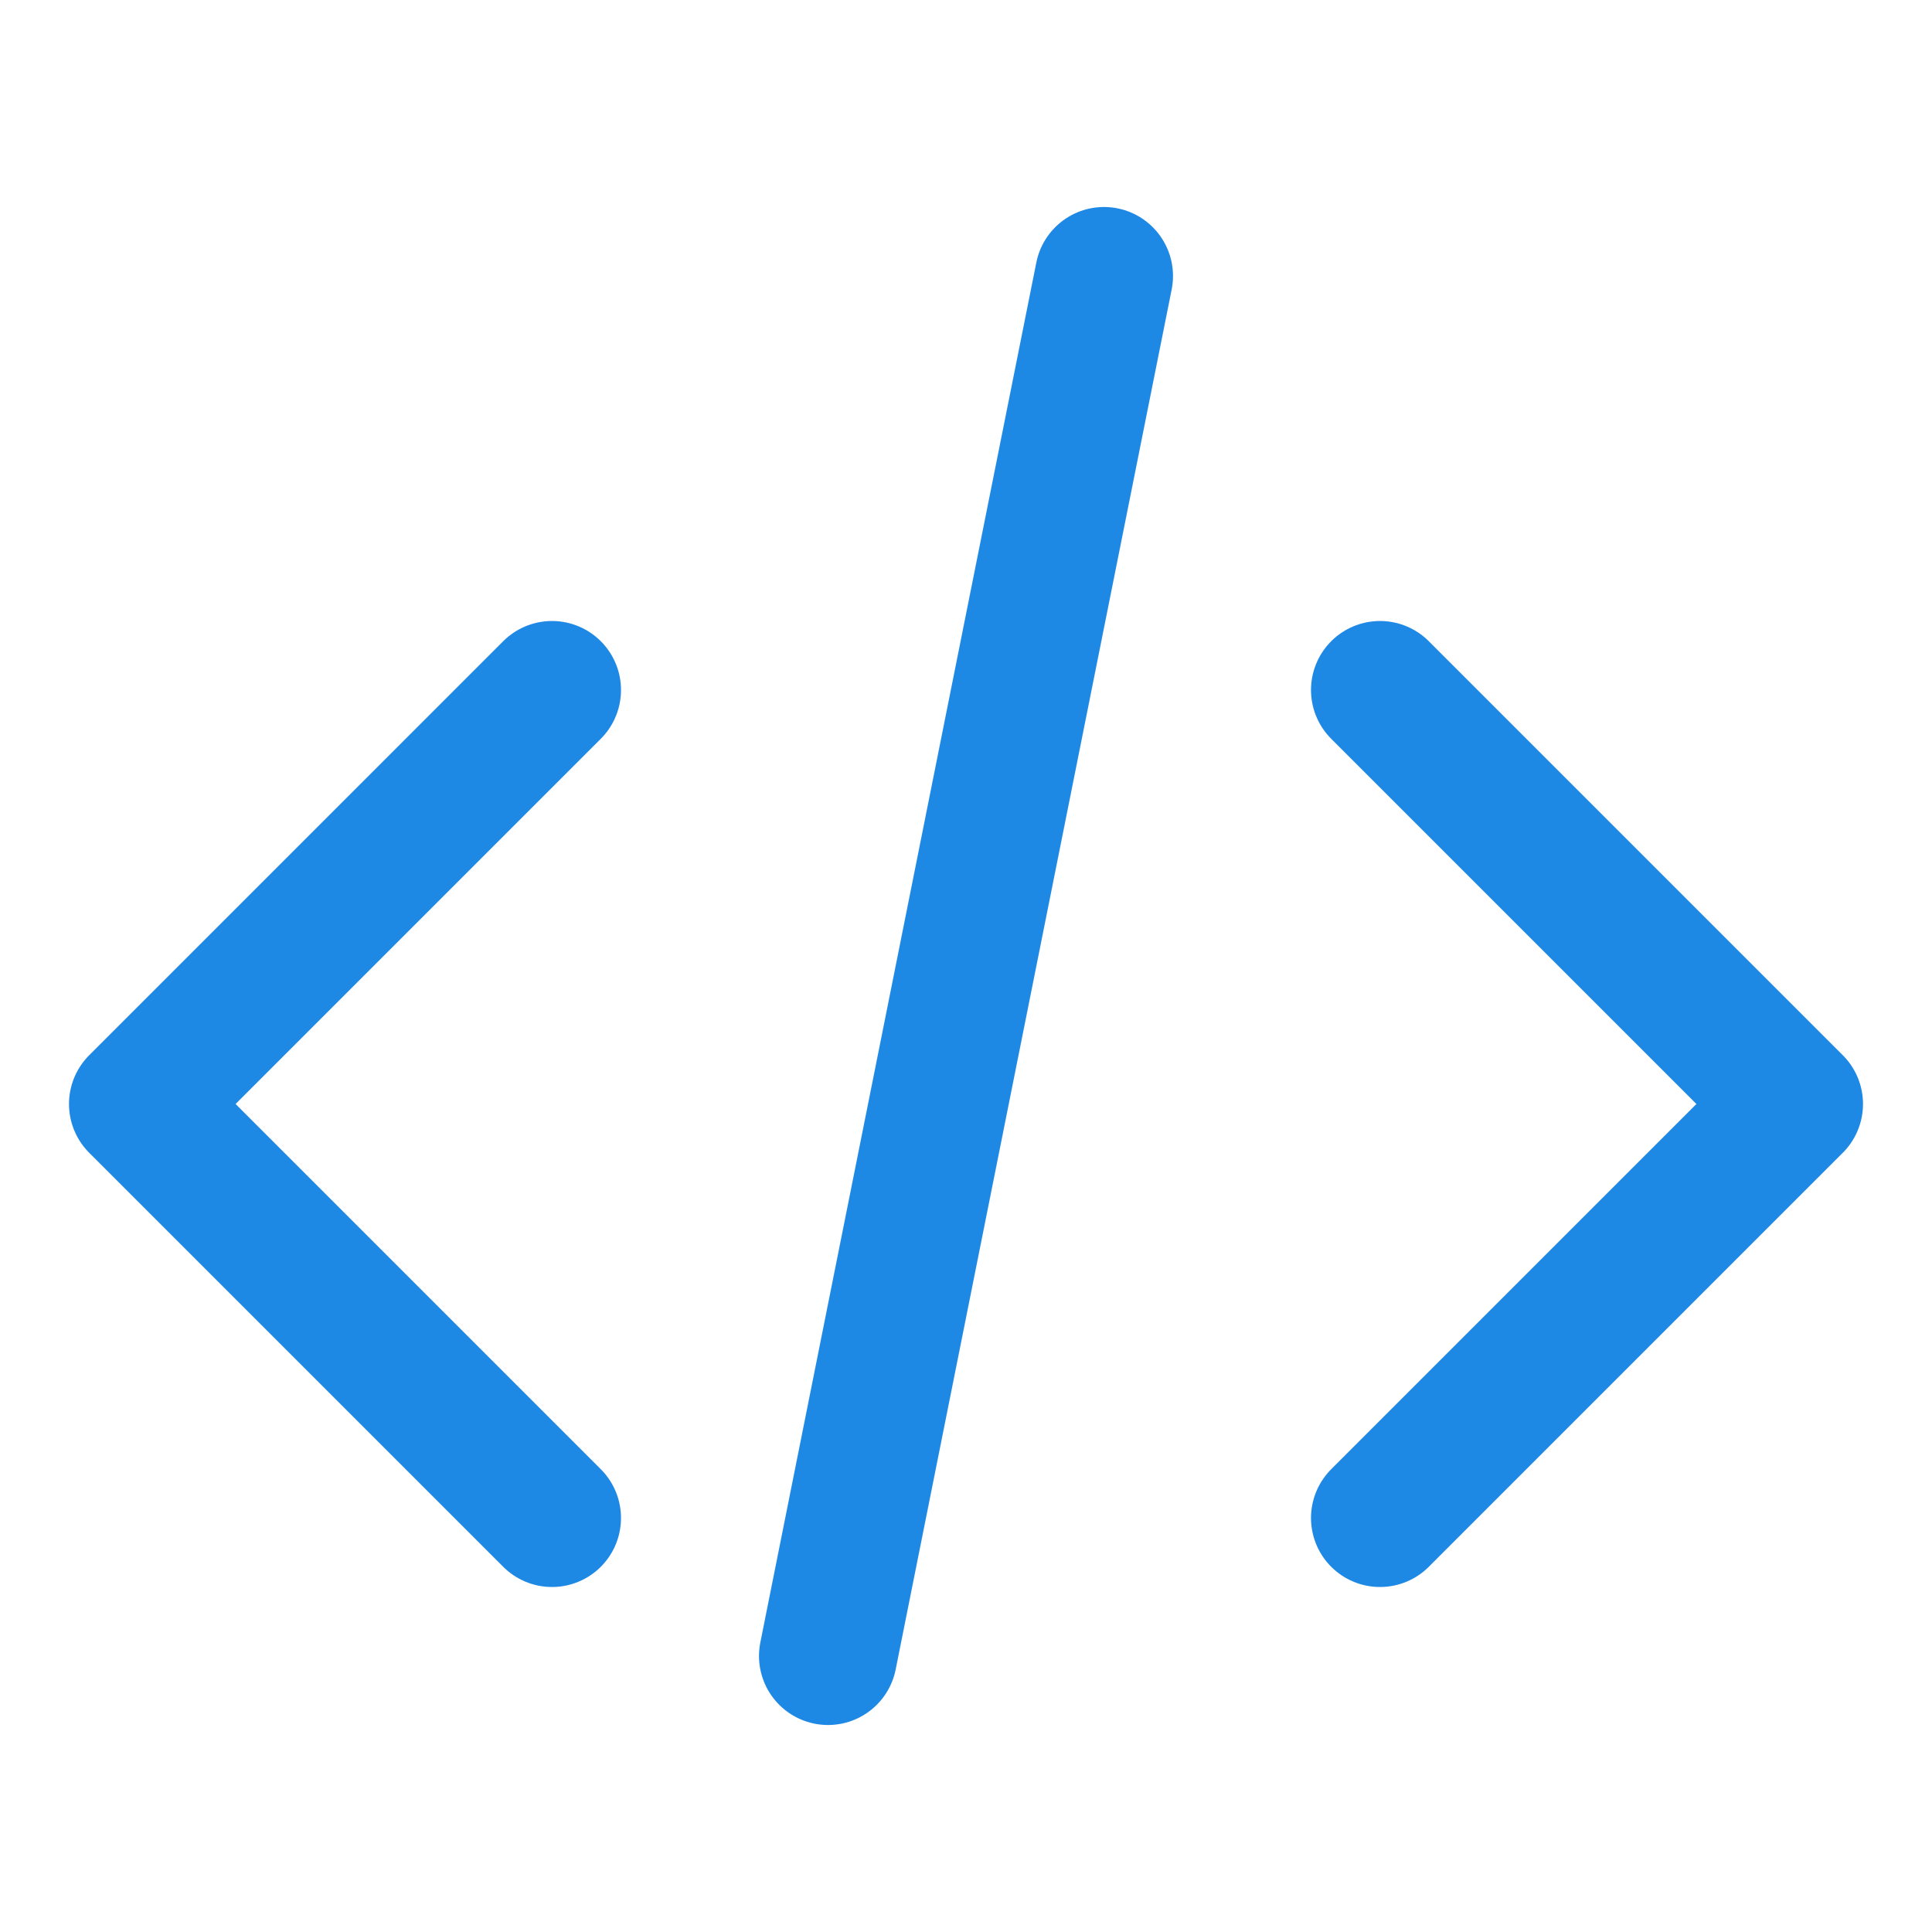 <svg width="14" height="14" viewBox="0 0 14 14" fill="none"
    xmlns="http://www.w3.org/2000/svg">
    <g clip-path="url(#clip0_1222_45050)">
        <polyline points="4 5 1 8 4 11" stroke="#1e88e5" stroke-linecap="round" stroke-linejoin="round"/>
        <polyline points="10 5 13 8 10 11" stroke="#1e88e5" stroke-linecap="round" stroke-linejoin="round"/>
        <line x1="8" y1="2" x2="6" y2="12" stroke="#1e88e5" stroke-linecap="round" stroke-linejoin="round"/>
    </g>
    <defs>
        <clipPath id="clip0_1222_45050">
            <rect width="14" height="14" fill="#1e88e5"/>
        </clipPath>
    </defs>
</svg>

